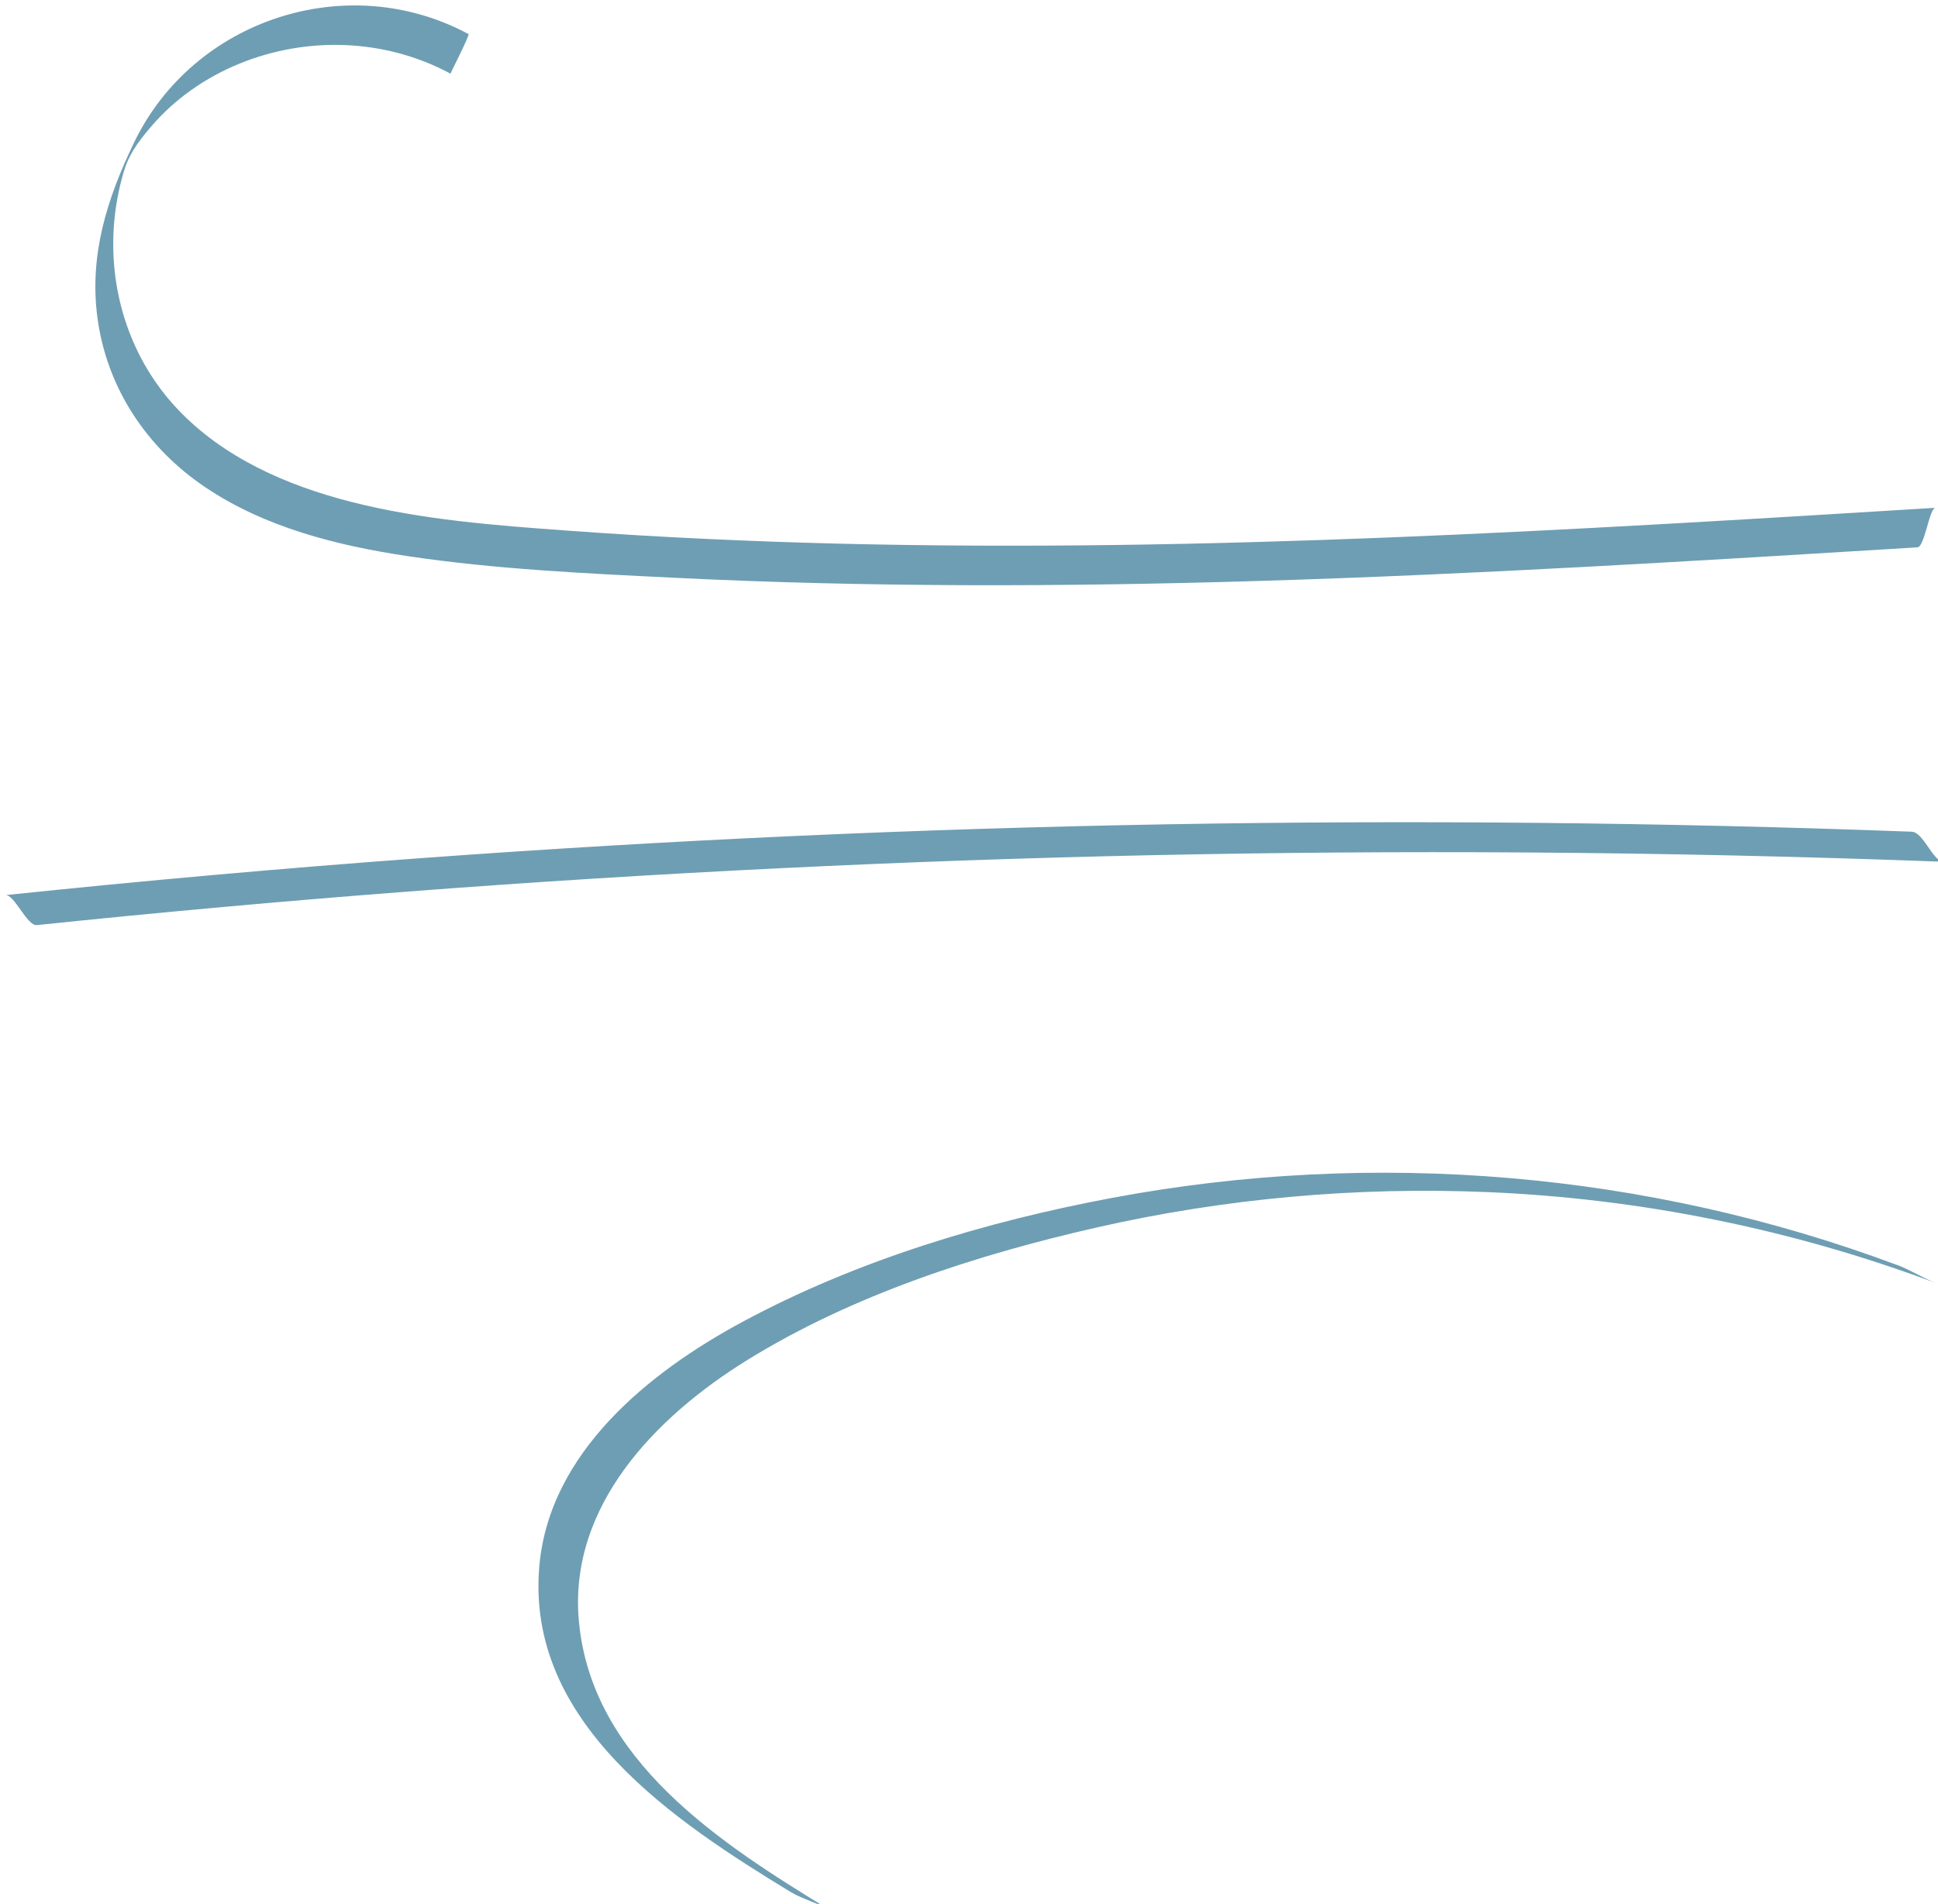 <?xml version="1.0" encoding="UTF-8"?>
<svg id="Layer_2" data-name="Layer 2" xmlns="http://www.w3.org/2000/svg" xmlns:xlink="http://www.w3.org/1999/xlink" viewBox="0 0 356.74 350.45">
  <defs>
    <style>
      .cls-1 {
        filter: url(#drop-shadow-1);
      }

      .cls-2 {
        fill: #6e9eb3;
        stroke-width: 0px;
      }
    </style>
    <filter id="drop-shadow-1" filterUnits="userSpaceOnUse">
      <feOffset dx="1" dy="1"/>
      <feGaussianBlur result="blur" stdDeviation="3"/>
      <feFlood flood-color="#3a89a5" flood-opacity=".75"/>
      <feComposite in2="blur" operator="in"/>
      <feComposite in="SourceGraphic"/>
    </filter>
  </defs>
  <g id="Wind">
    <g class="cls-1">
      <path class="cls-2" d="m355.27,92.47c-67.04,4.12-134.19,8.24-201.39,6.61-16.77-.41-33.54-1.18-50.27-2.4-13.39-.97-26.9-1.98-39.95-5.3-11.87-3.02-23.62-8.15-32.12-17.23-8.38-8.95-12.38-21.03-11.6-33.22.23-3.53.85-7.01,1.87-10.4.85-2.84,2.26-5.04,5.04-8.27,4.37-5.1,10.02-9.01,16.22-11.54,12.53-5.12,26.92-4.59,38.86,1.84-.05-.03,3.58-7.14,3.32-7.28C62.92-6.75,34.59,2.56,23.66,25.27c-4.93,10.24-8.26,20.62-6.73,32.17,1.71,12.94,9.07,23.97,19.82,31.22,11.04,7.45,24.38,10.78,37.39,12.72,16.12,2.4,32.56,3.16,48.82,3.96,35.83,1.78,71.73,1.68,107.57.6,40.51-1.22,80.97-3.71,121.42-6.19,1.35-.08,2.18-7.21,3.32-7.28h0Z"/>
      <path class="cls-2" d="m350.94,152.09c-91.42-3.42-183.01-1.83-274.25,4.85-25.6,1.87-51.17,4.16-76.69,6.82,1.63-.17,3.98,5.71,5.79,5.52,90.99-9.48,182.48-13.98,273.97-13.37,25.67.17,51.33.75,76.98,1.71-1.92-.07-3.72-5.44-5.79-5.52h0Z"/>
      <path class="cls-2" d="m348.22,231.85c-45.91-17.17-96.23-21.39-144.4-12.38-23.4,4.38-47.2,11.54-68.22,22.88-17.18,9.26-35.48,24.01-37.32,44.9-2.55,28.87,24.82,46.95,46.26,60,2.04,1.24,5.43,2.23,7.02,3.2-19.9-12.12-43.65-27.41-46-53.04-1.95-21.22,14.21-37.68,30.93-48.03,19.43-12.03,42.31-19.43,64.47-24.46,23.55-5.35,47.81-7.51,71.94-6.49,28.13,1.19,55.95,6.82,82.32,16.69-1.77-.66-4.72-2.43-6.98-3.28h0Z"/>
    </g>
  </g>
</svg>